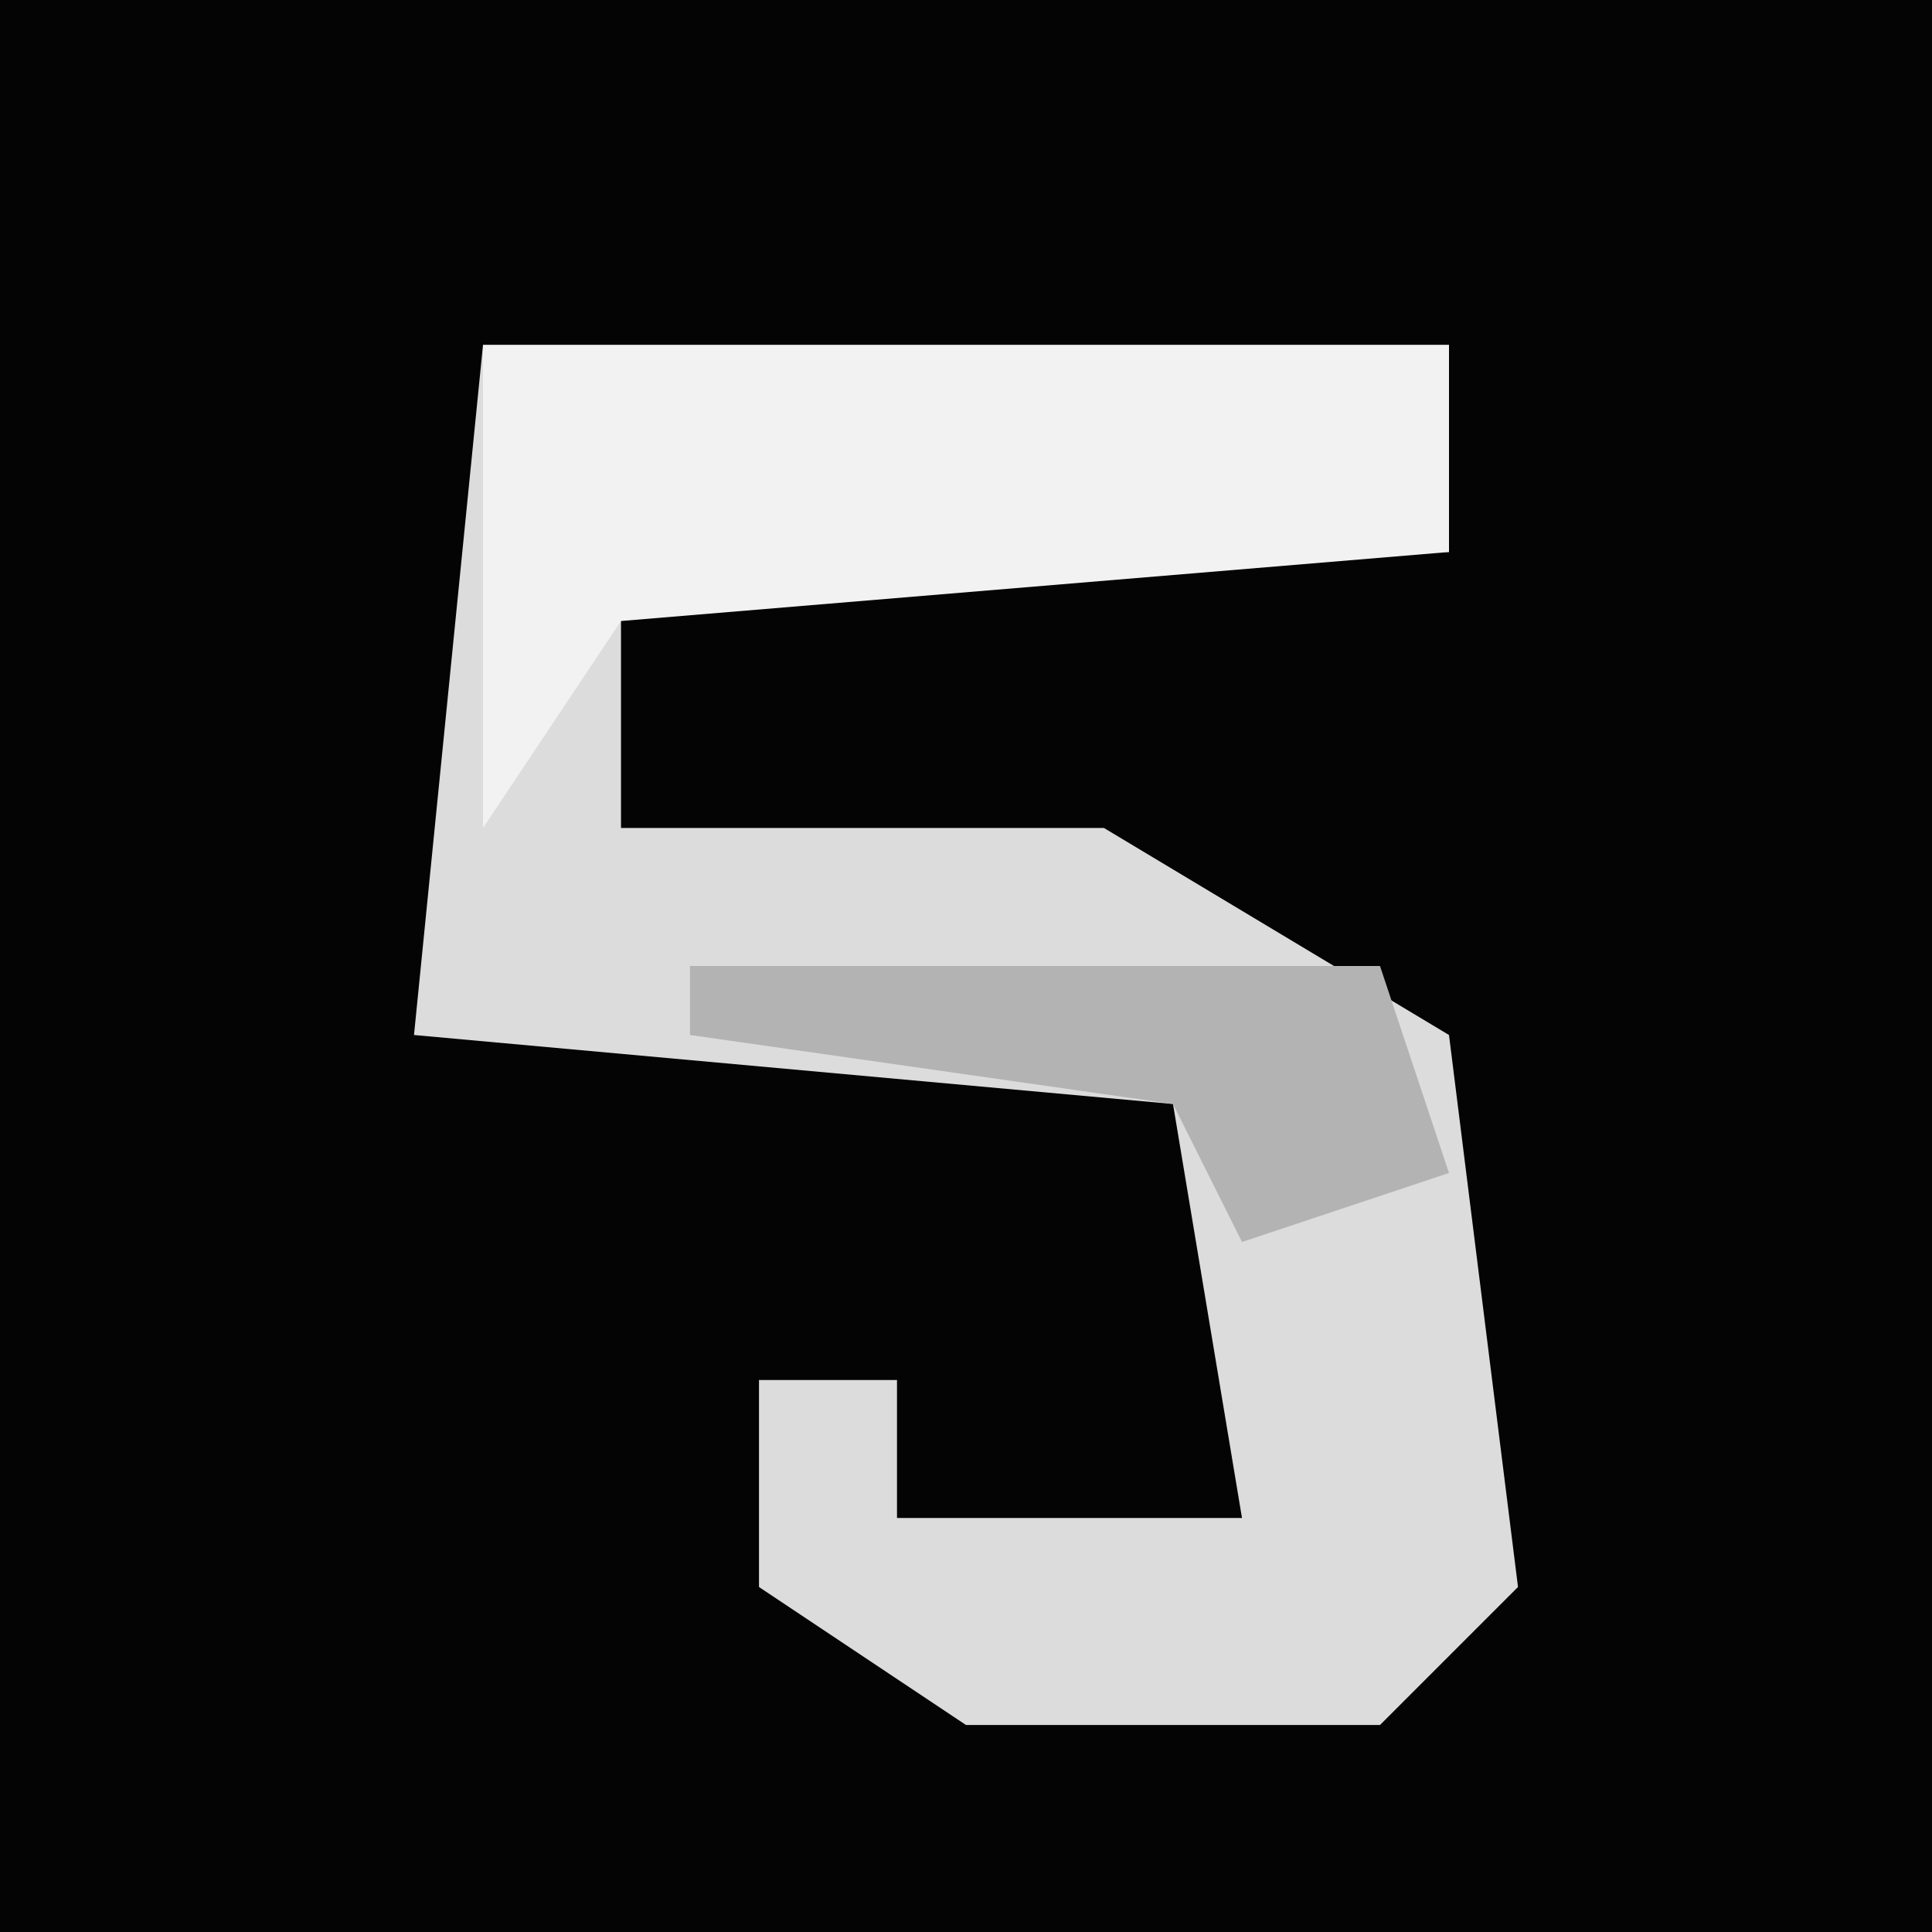 <?xml version="1.0" encoding="UTF-8"?>
<svg version="1.1" xmlns="http://www.w3.org/2000/svg" width="28" height="28">
<path d="M0,0 L28,0 L28,28 L0,28 Z " fill="#040404" transform="translate(0,0)"/>
<path d="M0,0 L14,0 L14,3 L2,3 L2,7 L9,7 L14,10 L15,18 L13,20 L7,20 L4,18 L4,15 L6,15 L6,17 L11,17 L10,11 L-1,10 Z " fill="#DCDCDC" transform="translate(7,5)"/>
<path d="M0,0 L14,0 L14,3 L2,4 L0,7 Z " fill="#F2F2F2" transform="translate(7,5)"/>
<path d="M0,0 L10,0 L11,3 L8,4 L7,2 L0,1 Z " fill="#B3B3B3" transform="translate(10,14)"/>
</svg>
